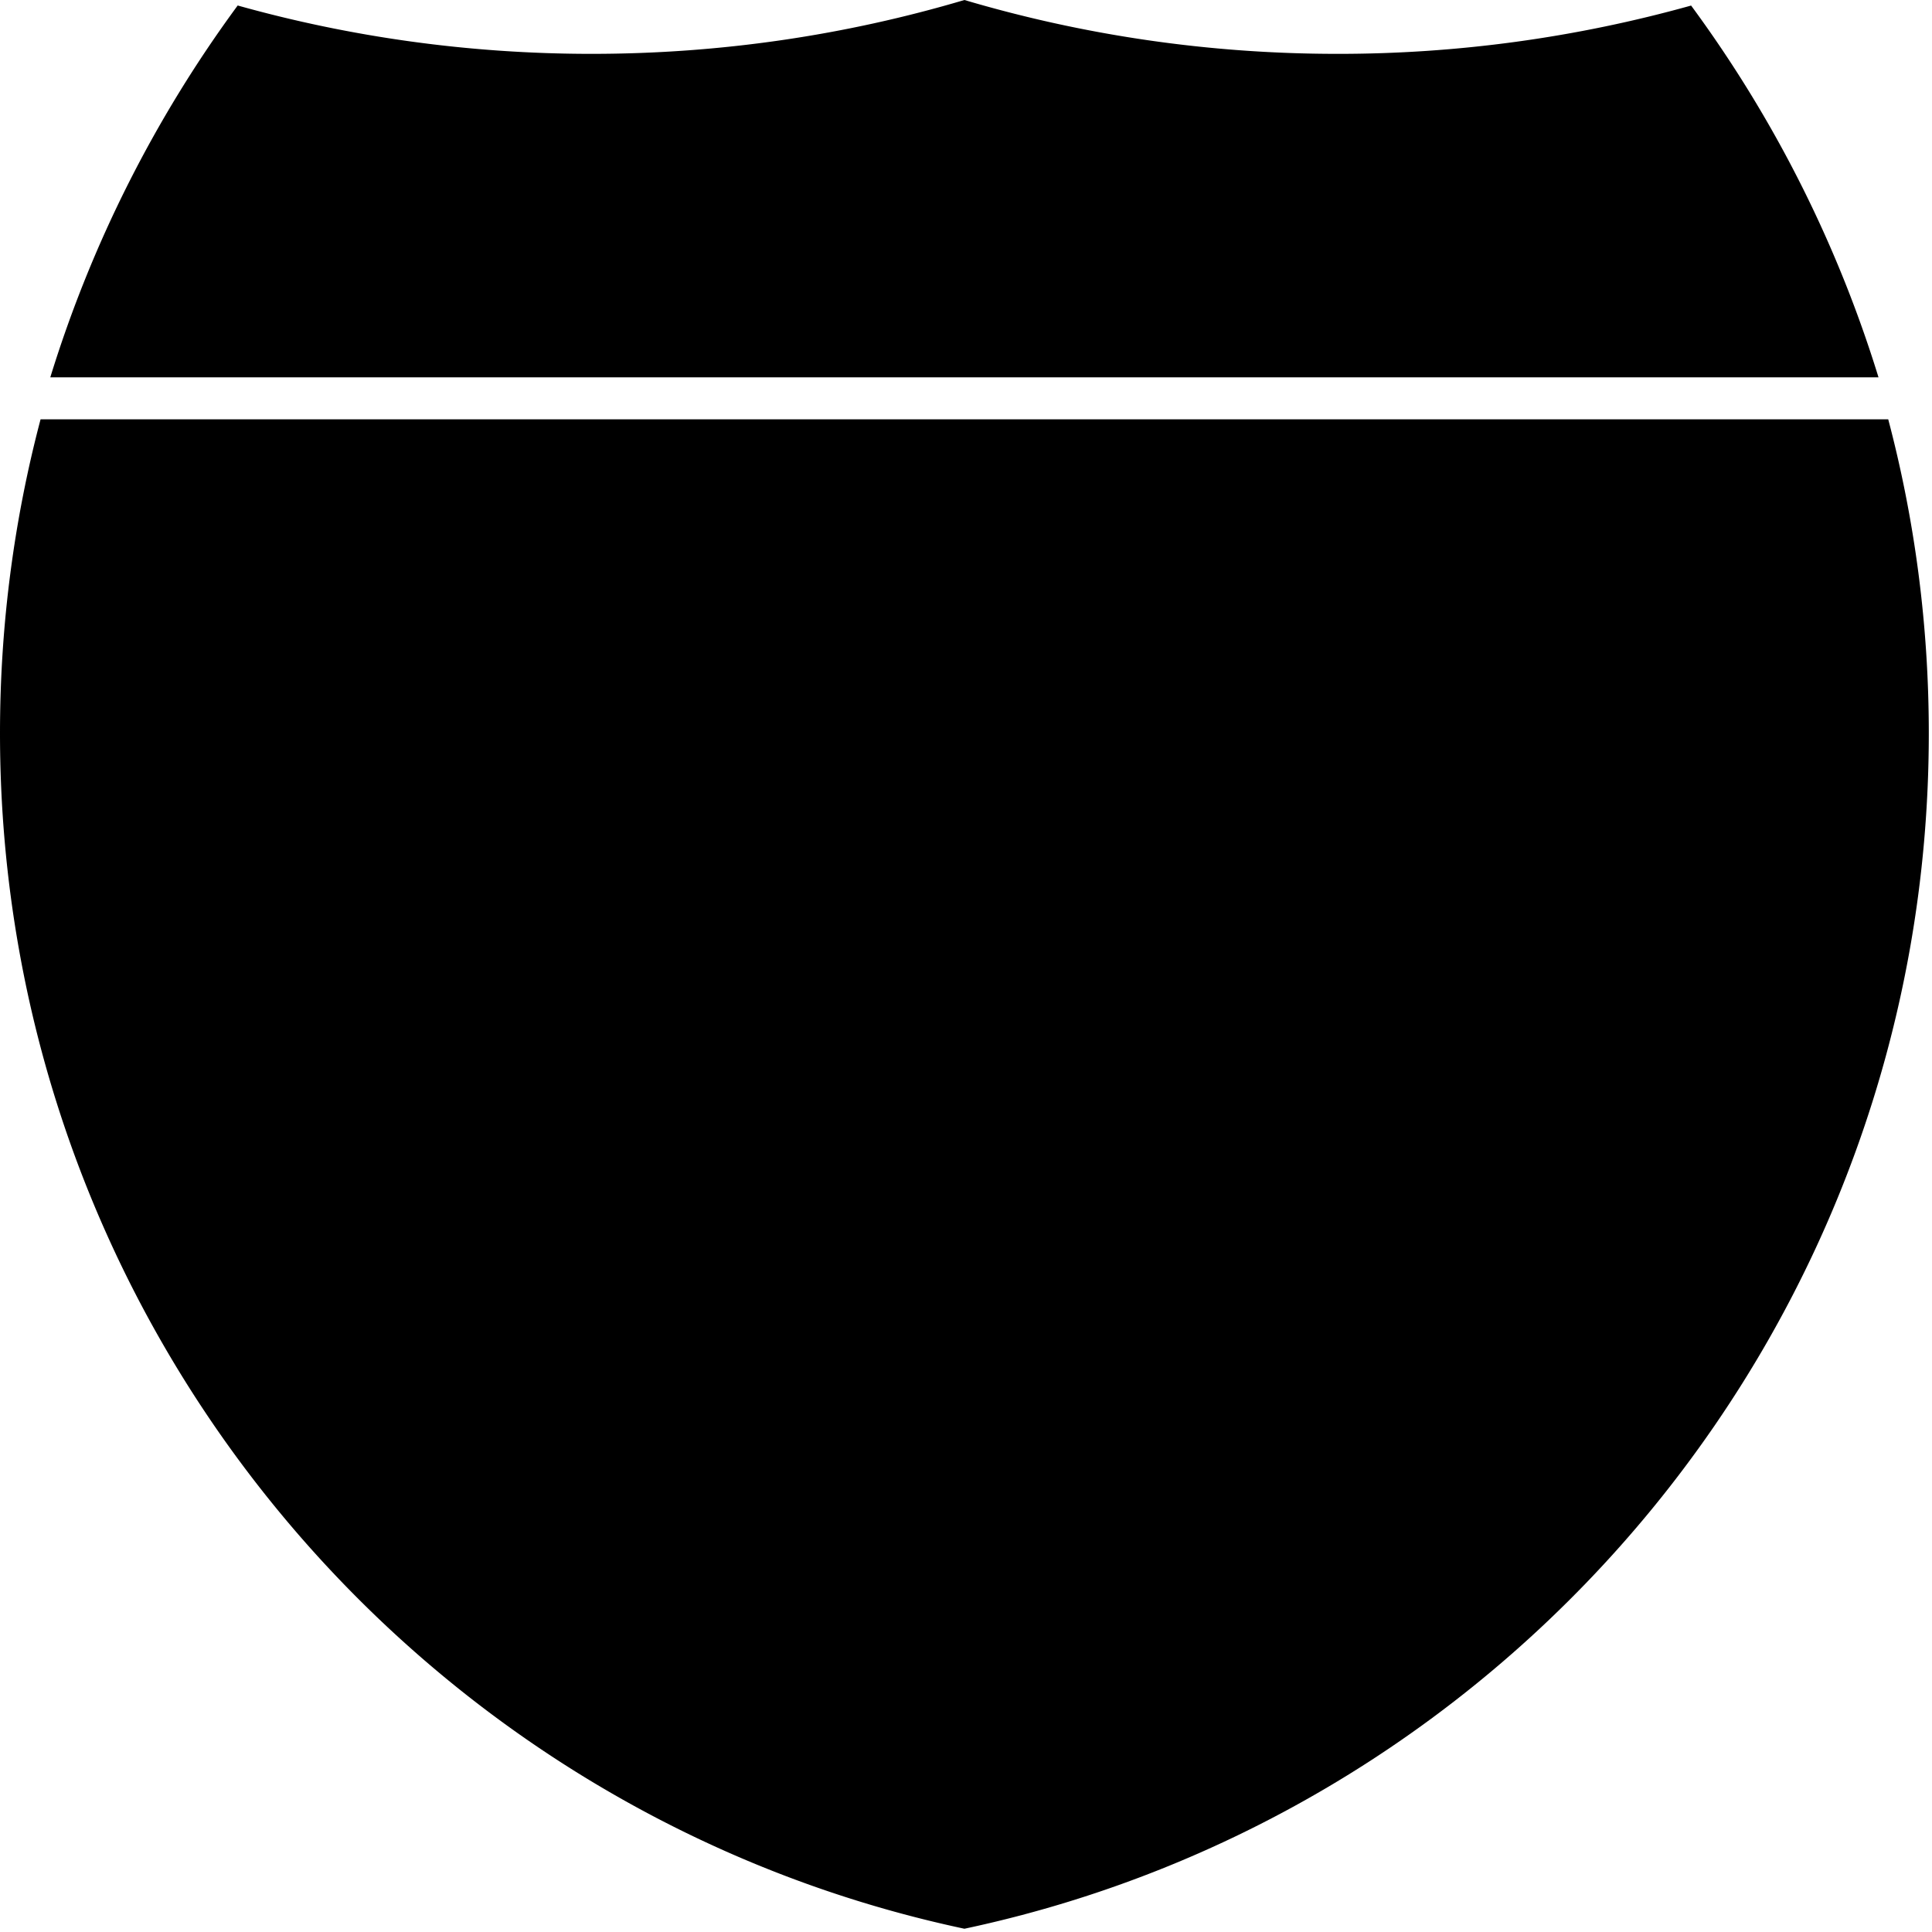 <svg xmlns="http://www.w3.org/2000/svg" xml:space="preserve" width="32" height="32" version="1.0"><path d="M.833 6.25c.691-2.242 1.75-4.32 3.104-6.159 1.865.522 3.83.801 5.86.801 2.144 0 4.217-.311 6.177-.892 1.96.58 4.032.892 6.177.892a21.7 21.7 0 0 0 5.859-.8 20.6 20.6 0 0 1 3.104 6.158zM0 12.145c0-1.798.234-3.541.672-5.2h30.603c.438 1.659.672 3.402.672 5.2 0 9.733-6.847 17.861-15.973 19.801C6.848 30.006 0 21.878 0 12.146"/></svg>